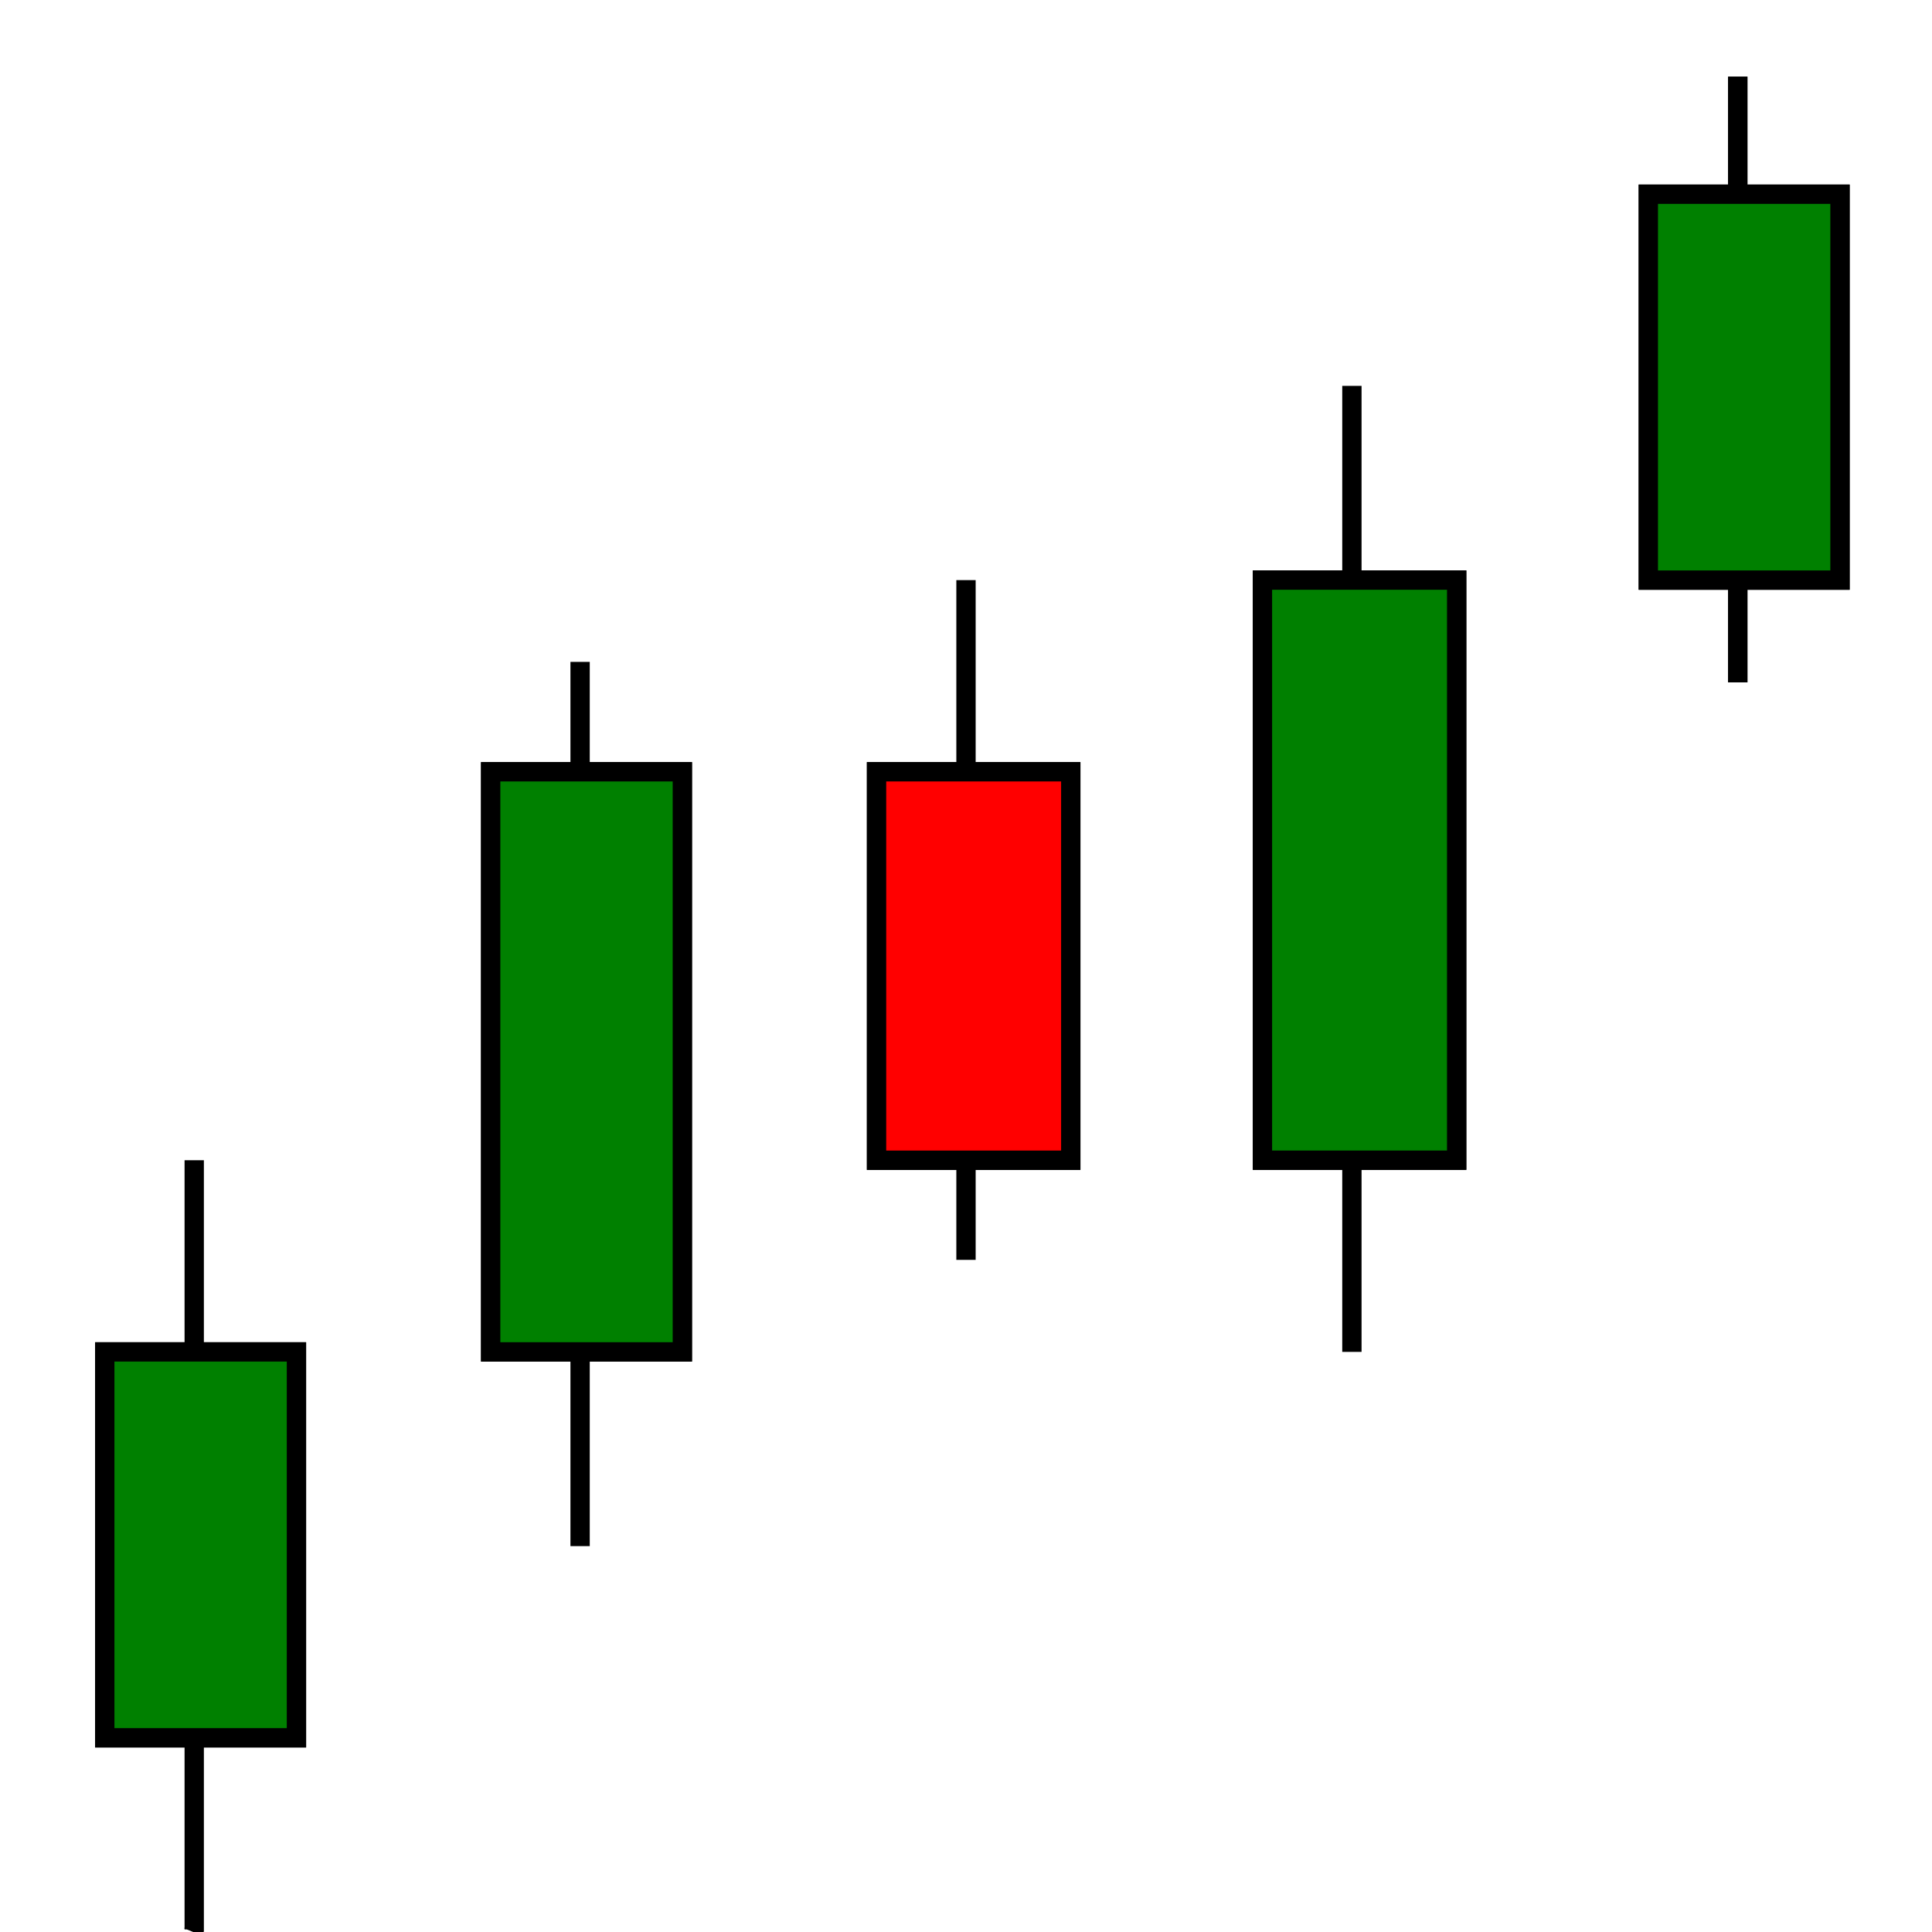 <?xml version="1.0" encoding="UTF-8" standalone="no"?>
<!-- Generator: Adobe Illustrator 19.1.0, SVG Export Plug-In . SVG Version: 6.00 Build 0)  -->

<svg
   xmlns:dc="http://purl.org/dc/elements/1.1/"
   xmlns:cc="http://creativecommons.org/ns#"
   xmlns:rdf="http://www.w3.org/1999/02/22-rdf-syntax-ns#"
   xmlns:svg="http://www.w3.org/2000/svg"
   xmlns="http://www.w3.org/2000/svg"
   xmlns:sodipodi="http://sodipodi.sourceforge.net/DTD/sodipodi-0.dtd"
   xmlns:inkscape="http://www.inkscape.org/namespaces/inkscape"
   version="1.1"
   id="Layer_1"
   x="0px"
   y="0px"
   width="100px"
   height="100px"
   viewBox="0 0 100 100"
   style="enable-background:new 0 0 100 100;"
   xml:space="preserve"
   sodipodi:docname="icn-candlestick-panel.svg"
   inkscape:version="0.92.2 (5c3e80d, 2017-08-06)"><defs
     id="defs4285" /><sodipodi:namedview
     pagecolor="#ffffff"
     bordercolor="#666666"
     borderopacity="1"
     objecttolerance="10"
     gridtolerance="10"
     guidetolerance="10"
     inkscape:pageopacity="0"
     inkscape:pageshadow="2"
     inkscape:window-width="1229"
     inkscape:window-height="969"
     id="namedview4283"
     showgrid="false"
     showguides="true"
     inkscape:guide-bbox="true"
     inkscape:zoom="3.78"
     inkscape:cx="11.171377"
     inkscape:cy="25.014571"
     inkscape:window-x="51"
     inkscape:window-y="27"
     inkscape:window-maximized="1"
     inkscape:current-layer="Layer_1"><sodipodi:guide
       position="10.053,89.021"
       orientation="1,0"
       id="guide4291"
       inkscape:locked="false" /><sodipodi:guide
       position="19.974,88.228"
       orientation="1,0"
       id="guide4293"
       inkscape:locked="false" /><sodipodi:guide
       position="30.026,88.228"
       orientation="1,0"
       id="guide4295"
       inkscape:locked="false" /><sodipodi:guide
       position="39.947,90.344"
       orientation="1,0"
       id="guide4297"
       inkscape:locked="false" /><sodipodi:guide
       position="50,89.55"
       orientation="1,0"
       id="guide4299"
       inkscape:locked="false" /><sodipodi:guide
       position="60.053,90.741"
       orientation="1,0"
       id="guide4301"
       inkscape:locked="false" /><sodipodi:guide
       position="69.974,87.434"
       orientation="1,0"
       id="guide4303"
       inkscape:locked="false" /><sodipodi:guide
       position="80.026,86.508"
       orientation="1,0"
       id="guide4305"
       inkscape:locked="false" /><sodipodi:guide
       position="89.947,83.333"
       orientation="1,0"
       id="guide4307"
       inkscape:locked="false" /><sodipodi:guide
       position="-1.323,89.947"
       orientation="0,1"
       id="guide4309"
       inkscape:locked="false" /><sodipodi:guide
       position="-4.894,80.026"
       orientation="0,1"
       id="guide4311"
       inkscape:locked="false" /><sodipodi:guide
       position="-7.407,69.974"
       orientation="0,1"
       id="guide4313"
       inkscape:locked="false" /><sodipodi:guide
       position="-7.011,60.053"
       orientation="0,1"
       id="guide4315"
       inkscape:locked="false" /><sodipodi:guide
       position="-11.376,50"
       orientation="0,1"
       id="guide4317"
       inkscape:locked="false" /><sodipodi:guide
       position="-5.159,30.026"
       orientation="0,1"
       id="guide4319"
       inkscape:locked="false" /><sodipodi:guide
       position="-6.085,39.947"
       orientation="0,1"
       id="guide4323"
       inkscape:locked="false" /><sodipodi:guide
       position="-5.423,19.974"
       orientation="0,1"
       id="guide4325"
       inkscape:locked="false" /><sodipodi:guide
       position="-0.926,10.053"
       orientation="0,1"
       id="guide4327"
       inkscape:locked="false" /></sodipodi:namedview><rect
     id="rect4329"
     width="9.921"
     height="19.974"
     x="5.423"
     y="69.974"
     style="fill:#008000;stroke:#000000" /><rect
     style="fill:#008000;stroke:#000000"
     id="rect4331"
     width="9.921"
     height="30.026"
     x="25.397"
     y="39.947" /><rect
     style="fill:#ff0000;stroke:#000000"
     id="rect4333"
     width="10.053"
     height="20.106"
     x="45.37"
     y="39.947" /><rect
     style="fill:#008000;stroke:#000000"
     id="rect4335"
     width="10.053"
     height="30.026"
     x="65.344"
     y="30.026" /><rect
     style="fill:#008000;stroke:#000000"
     id="rect4337"
     width="9.921"
     height="19.974"
     x="85.317"
     y="10.053" /><path
     style="fill:none;stroke:#000000;stroke-width:1px;stroke-linecap:butt;stroke-linejoin:miter;stroke-opacity:1"
     d="M 10.053,60.053 V 99.868 L 10,100 v 0"
     id="path4341"
     inkscape:connector-curvature="0" /><path
     style="fill:none;stroke:#000000;stroke-width:1px;stroke-linecap:butt;stroke-linejoin:miter;stroke-opacity:1"
     d="m 30.026,34.259 c 0,45.767 0,45.767 0,45.767"
     id="path4343"
     inkscape:connector-curvature="0" /><path
     style="fill:none;stroke:#000000;stroke-width:1px;stroke-linecap:butt;stroke-linejoin:miter;stroke-opacity:1"
     d="m 50,30.026 c 0,35.053 0,35.185 0,35.185"
     id="path4345"
     inkscape:connector-curvature="0" /><path
     style="fill:none;stroke:#000000;stroke-width:1px;stroke-linecap:butt;stroke-linejoin:miter;stroke-opacity:1"
     d="m 69.974,69.974 c 0,-50 0,-50 0,-50"
     id="path4347"
     inkscape:connector-curvature="0" /><path
     style="fill:none;stroke:#000000;stroke-width:1px;stroke-linecap:butt;stroke-linejoin:miter;stroke-opacity:1"
     d="m 89.947,3.968 c 0,31.349 0,31.349 0,31.349"
     id="path4349"
     inkscape:connector-curvature="0" /><rect
     style="fill:#008000;stroke:#000000"
     y="69.974"
     x="5.423"
     height="19.974"
     width="9.921"
     id="rect4351" /><rect
     y="39.947"
     x="25.397"
     height="30.026"
     width="9.921"
     id="rect4353"
     style="fill:#008000;stroke:#000000" /><rect
     y="39.947"
     x="45.37"
     height="20.106"
     width="10.053"
     id="rect4355"
     style="fill:#ff0000;stroke:#000000" /><rect
     y="30.026"
     x="65.344"
     height="30.026"
     width="10.053"
     id="rect4357"
     style="fill:#008000;stroke:#000000" /><path
     inkscape:connector-curvature="0"
     id="path4359"
     d="m 89.947,3.968 c 0,31.349 0,31.349 0,31.349"
     style="fill:none;stroke:#000000;stroke-width:1px;stroke-linecap:butt;stroke-linejoin:miter;stroke-opacity:1" /><rect
     y="10.053"
     x="85.317"
     height="19.974"
     width="9.921"
     id="rect4361"
     style="fill:#008000;stroke:#000000" /></svg>